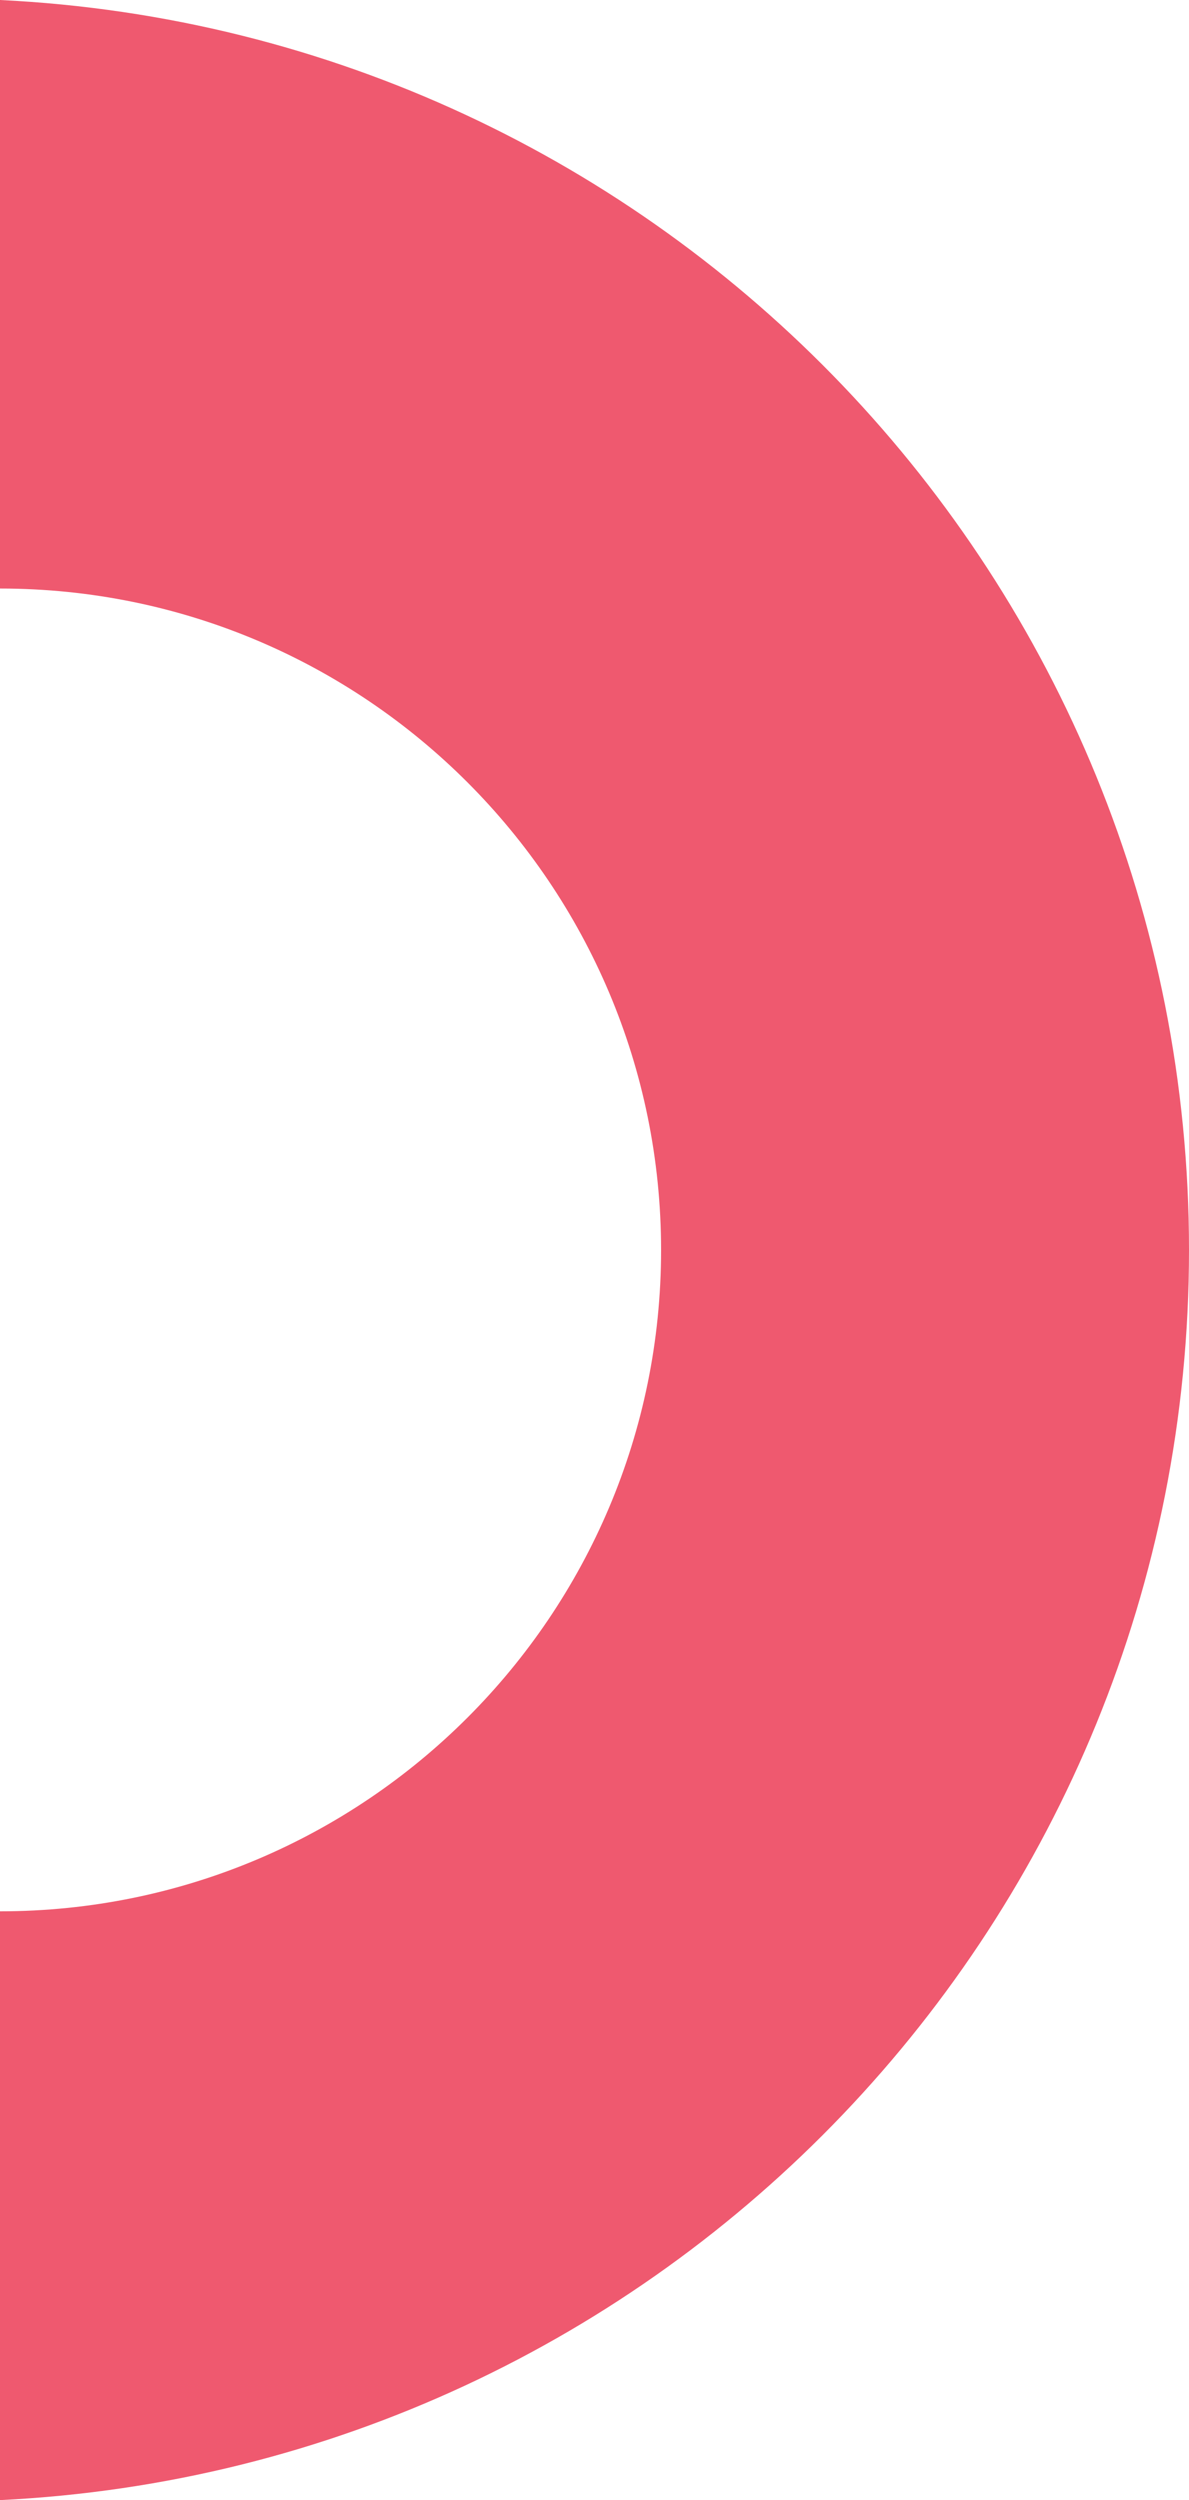 <?xml version="1.0" encoding="iso-8859-1"?>
<!-- Generator: Adobe Illustrator 19.0.1, SVG Export Plug-In . SVG Version: 6.00 Build 0)  -->
<!DOCTYPE svg PUBLIC "-//W3C//DTD SVG 1.1//EN" "http://www.w3.org/Graphics/SVG/1.1/DTD/svg11.dtd">
<svg version="1.1" id="Layer_1" xmlns="http://www.w3.org/2000/svg" xmlns:xlink="http://www.w3.org/1999/xlink" x="0px" y="0px"
	 viewBox="-370 51.29 218.775 459.71" style="enable-background:new -370 51.29 218.775 459.71;" xml:space="preserve">
<g>
	<path style="fill:#EF596F;" d="M-151.225,281.145c0,123.299-96.941,223.949-218.775,229.855V402.736
		c67.165,0,121.639-54.425,121.639-121.591S-302.835,159.506-370,159.506V51.29C-248.166,57.196-151.225,157.846-151.225,281.145z"
		/>
</g>
</svg>
